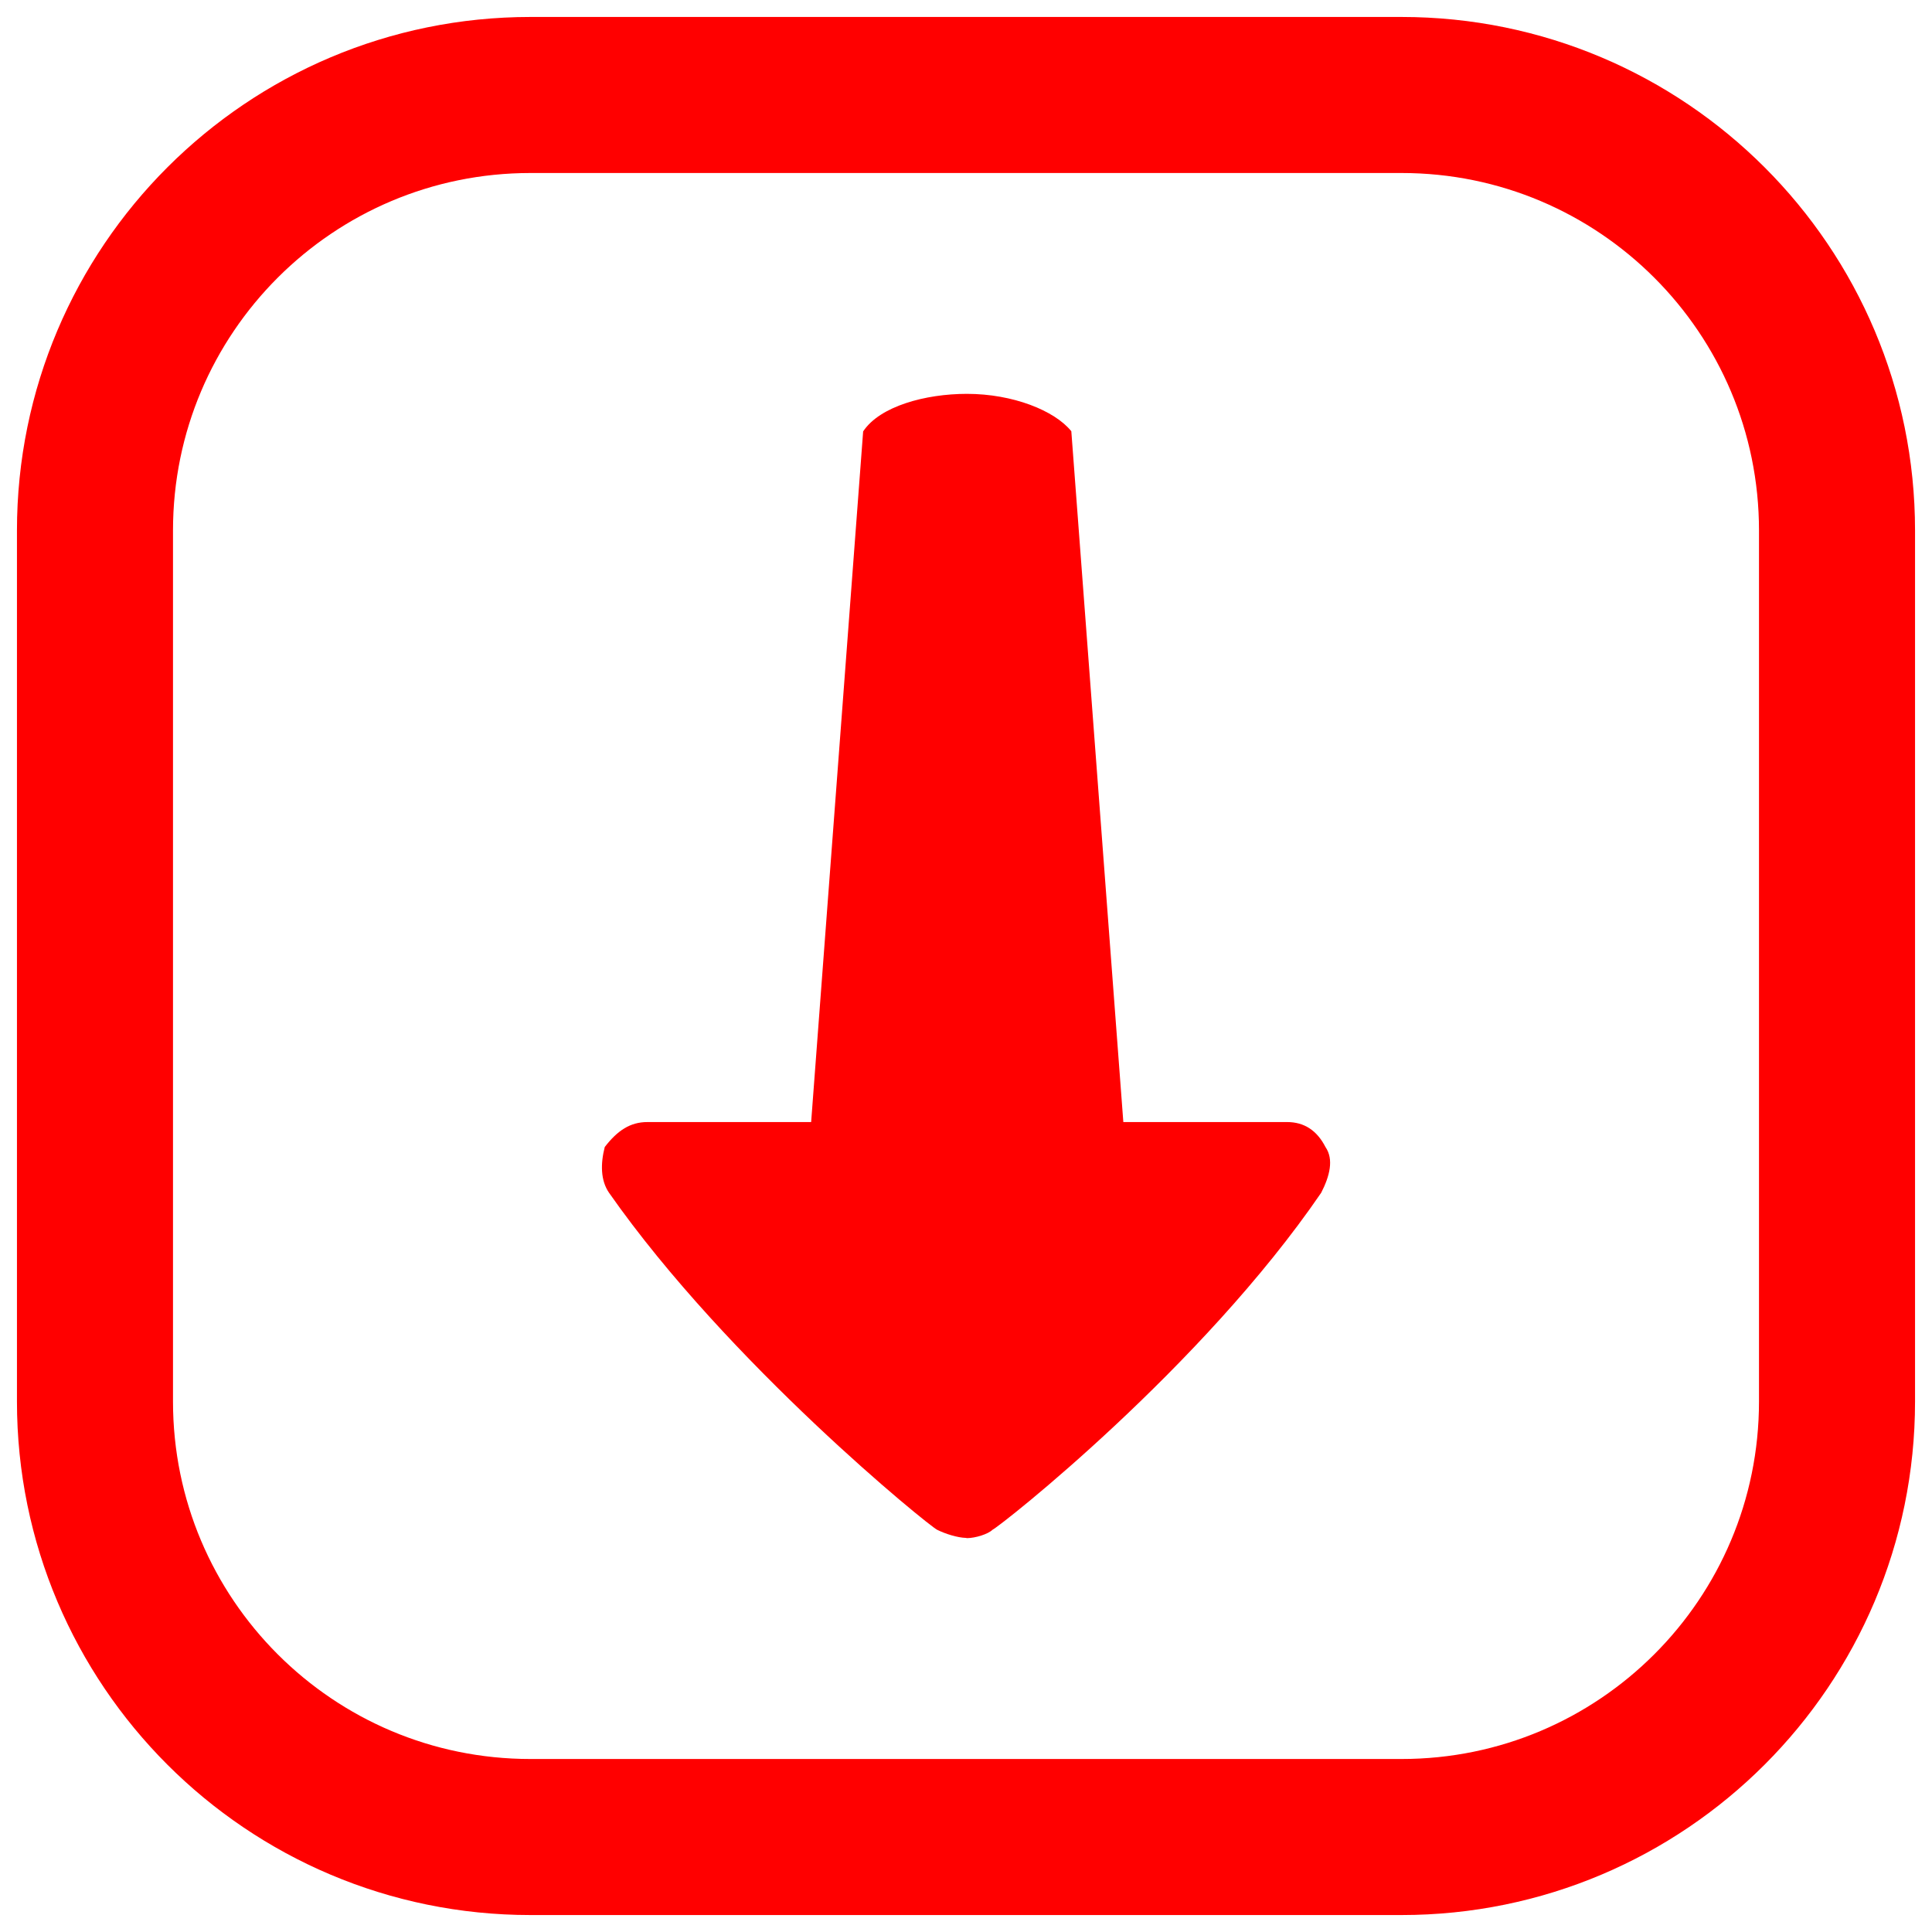 <svg xmlns="http://www.w3.org/2000/svg" xmlns:xlink="http://www.w3.org/1999/xlink" viewBox="0,0,256,256" width="32px" height="32px">
    <g transform="translate(38.4,38.4) scale(0.7,0.7)">
        <!-- Circle Path -->
        <g fill="none" fill-rule="nonzero" stroke="#FF0000" stroke-width="29.538" stroke-linecap="butt" stroke-linejoin="miter" stroke-miterlimit="10" stroke-dasharray="" stroke-dashoffset="0" font-family="none" font-weight="none" font-size="none" text-anchor="none" style="mix-blend-mode: normal">
            <path d="M45.56,292.879c-45.53,0 -82.439,-36.909 -82.439,-82.439v-164.879c0,-45.53 36.909,-82.439 82.439,-82.439h164.879c45.53,0 82.439,36.909 82.439,82.439v164.879c0,45.53 -36.909,82.439 -82.439,82.439z" id="shape"></path>
        </g>
        <!-- Arrow Path -->
        <g fill="#FF0000" fill-rule="nonzero" stroke="none" stroke-width="1" stroke-linecap="butt" stroke-linejoin="miter" stroke-miterlimit="10" stroke-dasharray="" stroke-dashoffset="0" font-family="none" font-weight="none" font-size="none" text-anchor="none" style="mix-blend-mode: normal">
            <g transform="translate(255.996,256) rotate(180) scale(9.846,9.846)">
                <path d="M14.977,23.281l1,-13.281h3.148c0.328,0 0.574,-0.16 0.82,-0.48c0.082,-0.32 0.082,-0.641 -0.082,-0.879c-2.297,-3.281 -6.145,-6.402 -6.309,-6.48c-0.156,-0.078 -0.391,-0.152 -0.555,-0.156c-0.004,0 -0.012,-0.004 -0.016,-0.004c-0.164,0 -0.41,0.078 -0.492,0.16c-0.164,0.078 -4.023,3.121 -6.32,6.48c-0.164,0.32 -0.246,0.641 -0.082,0.879c0.164,0.32 0.41,0.48 0.738,0.48h3.148l1,13.281c0.32,0.398 1.125,0.719 2.008,0.719c0.797,0 1.672,-0.238 1.992,-0.719z"></path>
            </g>
        </g>
    </g>
</svg>